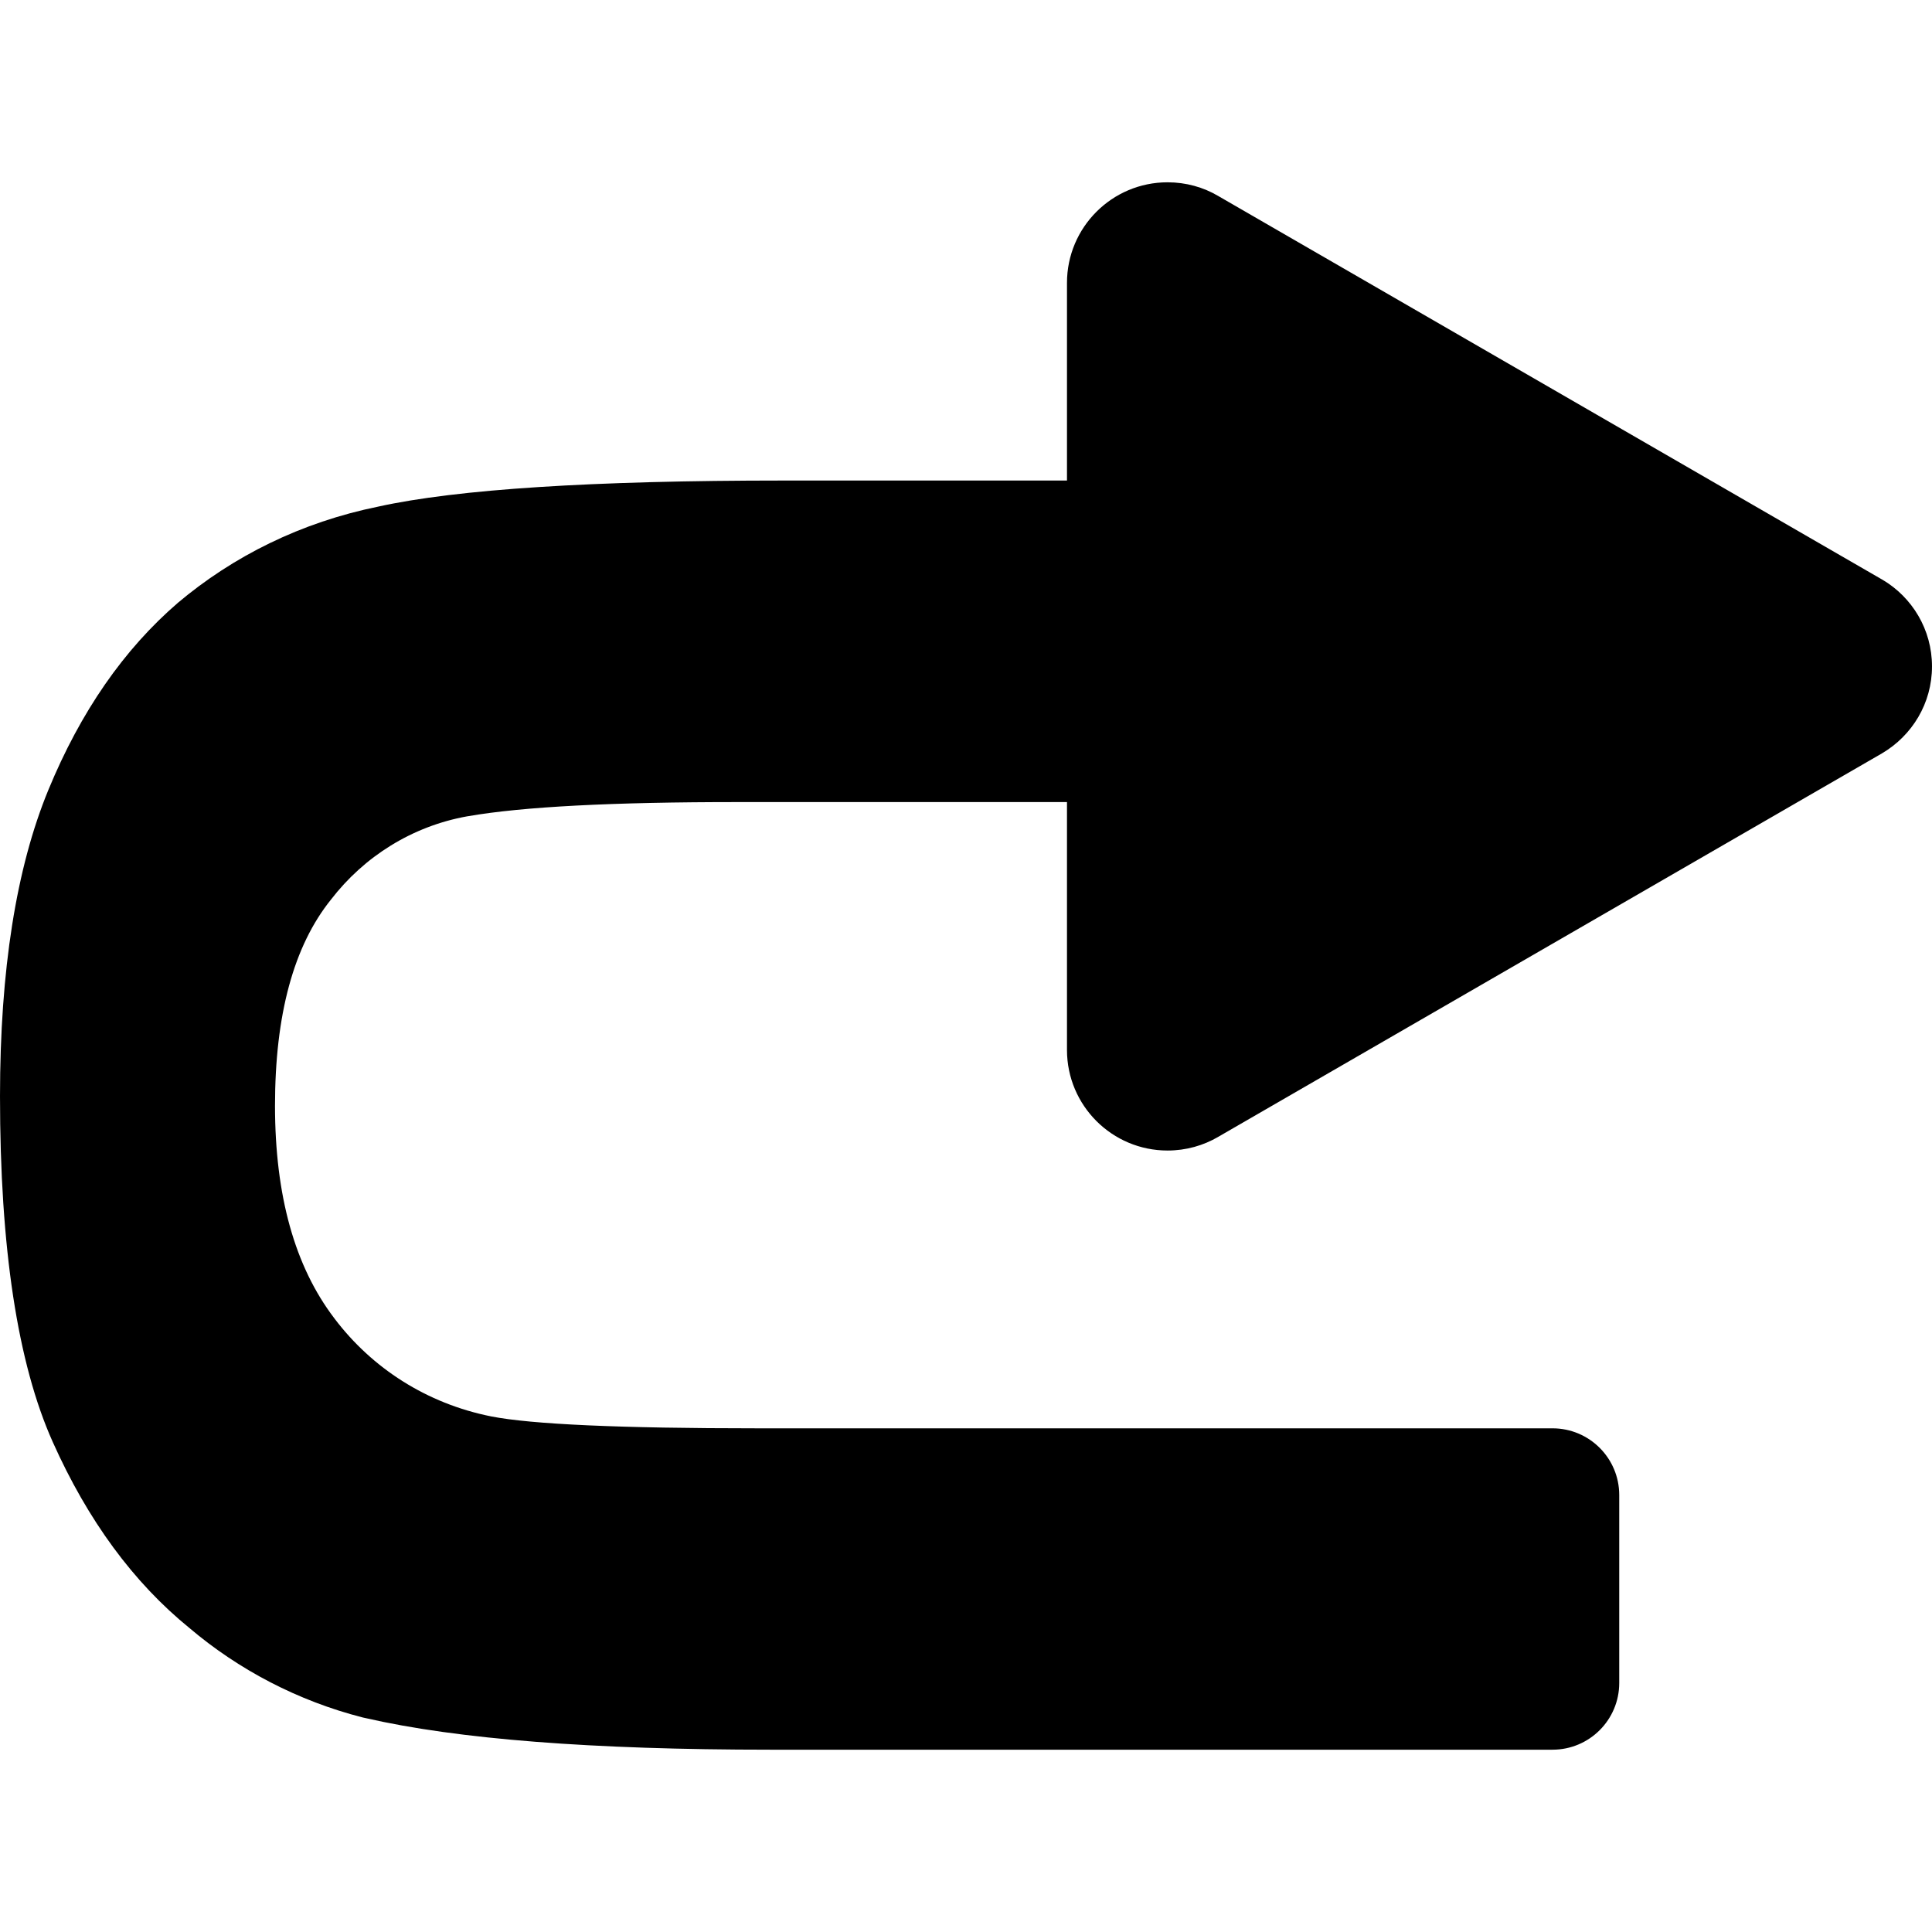 <!-- Generated by IcoMoon.io -->
<svg version="1.1" xmlns="http://www.w3.org/2000/svg" width="512" height="512" viewBox="0 0 512 512">
<title></title>
<g id="icomoon-ignore">
</g>
<path d="M498.744 153.564l-175.996-101.681c-3.824-2.245-8.421-3.572-13.329-3.572-14.719 0-26.652 11.93-26.658 26.648v52.388h-75.156q-75.973 0-107.317 6.897c-20.493 4.169-38.438 13.105-53.273 25.611l0.178-0.147q-21.574 18.568-34.373 49.624t-12.82 81.146q0 60.411 13.97 91.645t36.252 49.337c13.002 11.025 28.702 19.298 45.949 23.7l0.802 0.173q36.428 8.356 107.162 8.356h207.296c9.767 0 17.683-7.917 17.683-17.683v0-49.801c0-9.767-7.917-17.683-17.683-17.683v0h-210.789q-54.377 0-70.491-3.161c-17.096-3.415-31.566-12.81-41.454-25.868l-0.124-0.171q-15.672-20.557-15.694-56.256 0-36.229 14.832-54.665c8.78-11.401 21.466-19.418 36.028-22.051l0.357-0.054q21.574-3.758 71.641-3.736h87.025v65.739c0.031 14.7 11.954 26.604 26.658 26.604 4.908 0 9.505-1.326 13.455-3.64l-0.126 0.068 175.996-101.681c7.983-4.704 13.255-13.258 13.255-23.044s-5.272-18.34-13.131-22.977l-0.125-0.068z"></path>
</svg>
